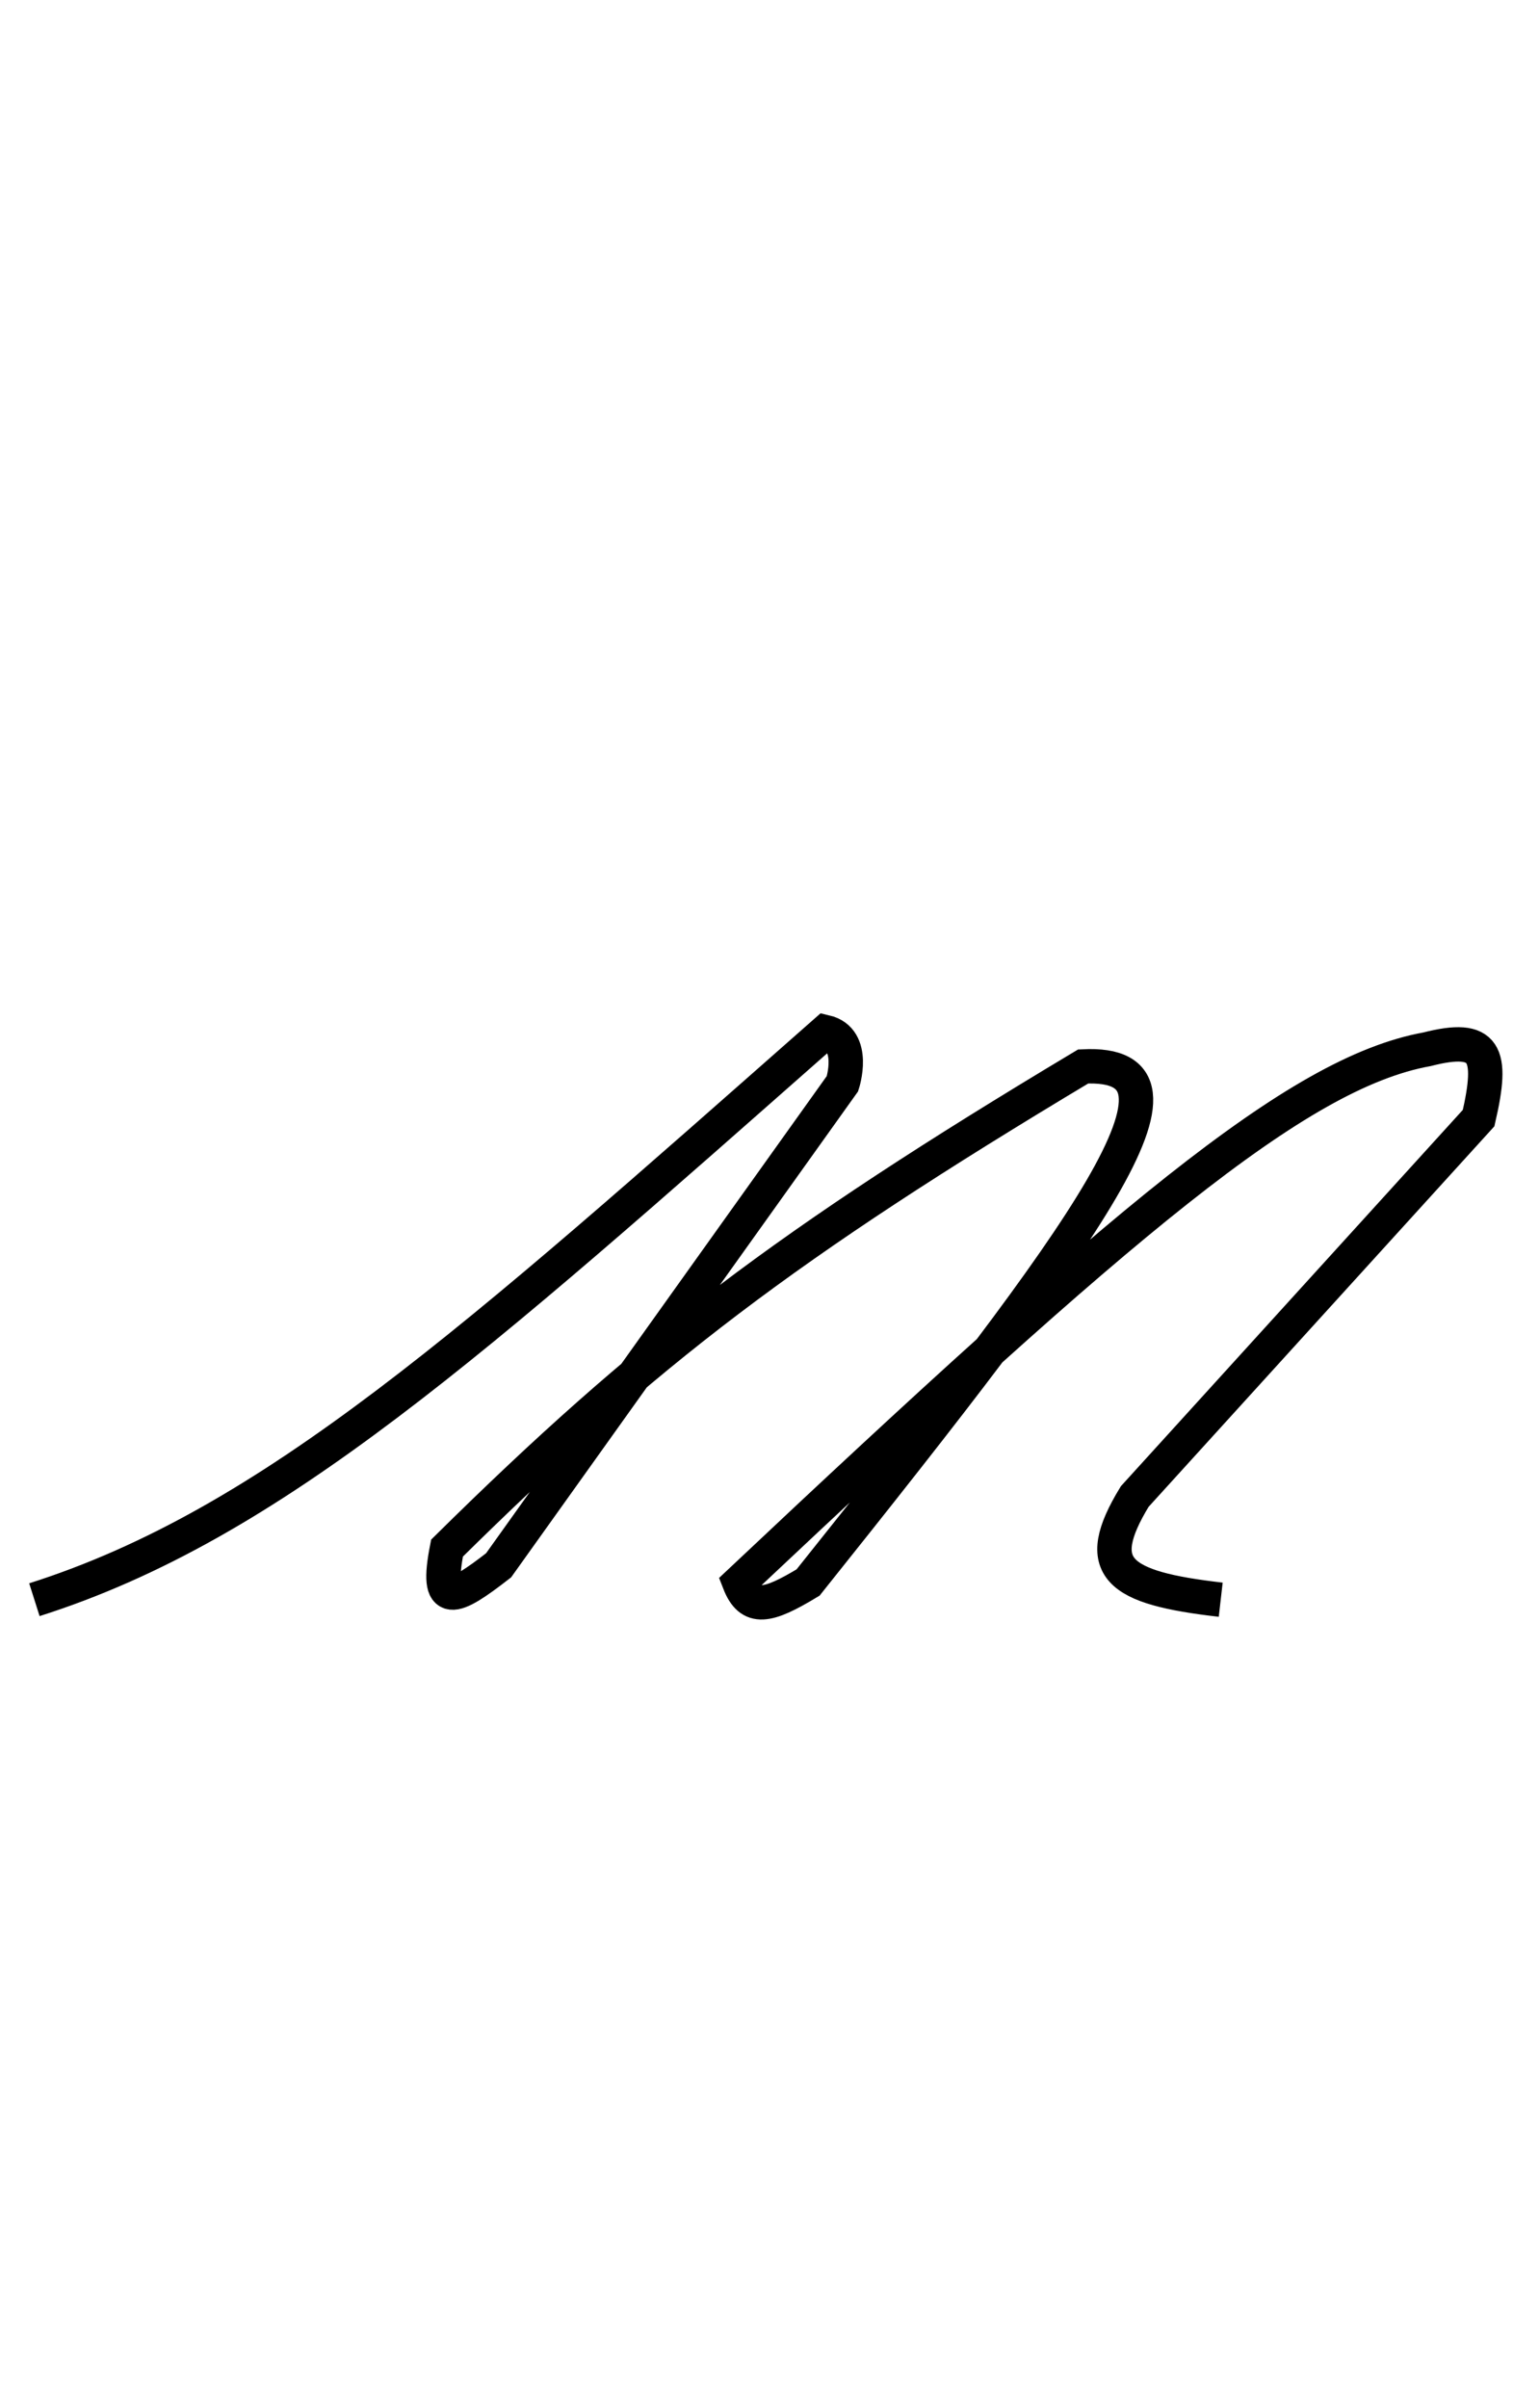<svg width="44" height="70" viewBox="0 0 44 70" fill="none" xmlns="http://www.w3.org/2000/svg">
<g id="m_frame">
<path id="m" d="M1 46.5C7.918 44.303 13.768 39.016 24 30C24.921 30.216 24.5 31.5 24.5 31.5L14.5 45.5C13.195 46.512 12.652 46.765 13 45C18.818 39.256 22.839 36.185 31.5 31C35.343 30.806 31.72 35.716 23.5 46C22.325 46.709 21.822 46.824 21.5 46C32.611 35.541 37.712 31.185 41.5 30.5C43.22 30.06 43.434 30.618 43 32.5L33 43.5C31.73 45.58 32.486 46.154 35.5 46.5" stroke="black"/>
</g>
</svg>
